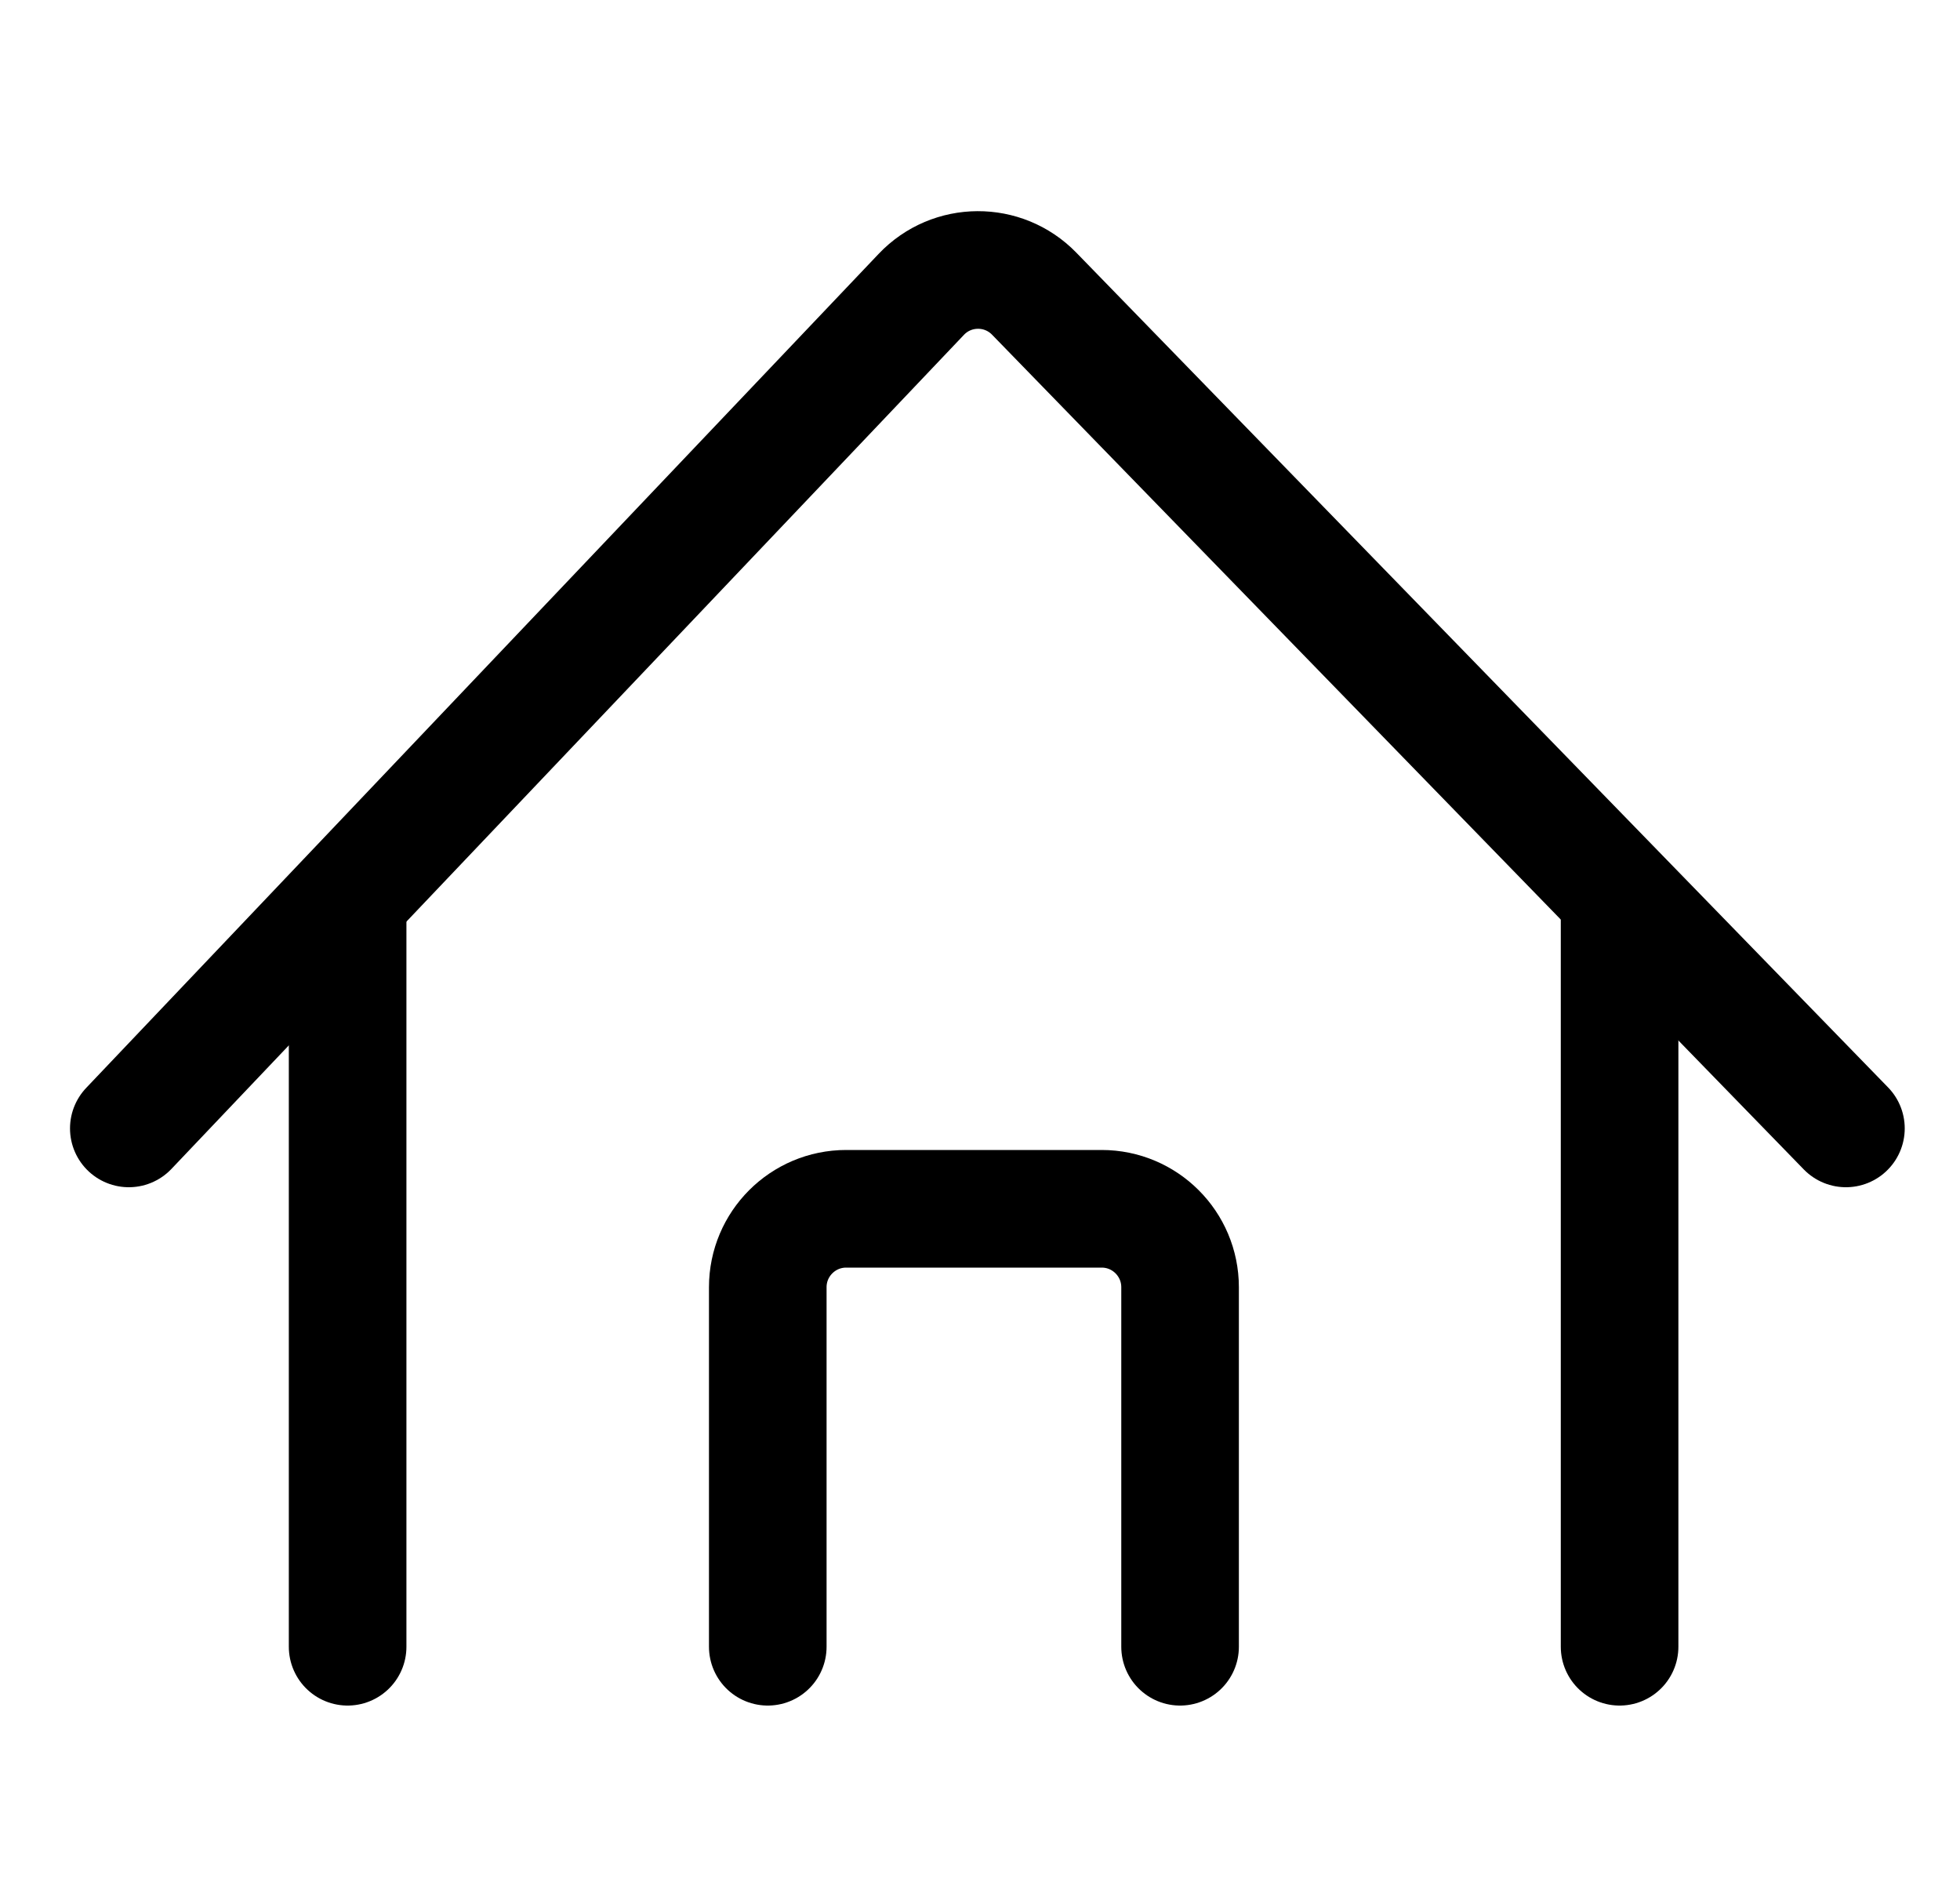 <svg width="25" height="24" viewBox="0 0 25 24" fill="none" xmlns="http://www.w3.org/2000/svg">
<path d="M9.793 21V16.415C9.793 15.863 10.241 15.415 10.793 15.415H14.052C14.604 15.415 15.052 15.863 15.052 16.415V21" stroke="black" stroke-width="1.5" stroke-linecap="round"/>
<path d="M4.434 11.67L4.434 21" stroke="black" stroke-width="1.5" stroke-linecap="round"/>
<path d="M20.658 11.67L20.658 21" stroke="black" stroke-width="1.5" stroke-linecap="round"/>
<path d="M1.643 14.39L11.751 3.754C12.142 3.342 12.797 3.339 13.192 3.746L23.545 14.39" stroke="black" stroke-width="1.5" stroke-linecap="round"/>
</svg>
